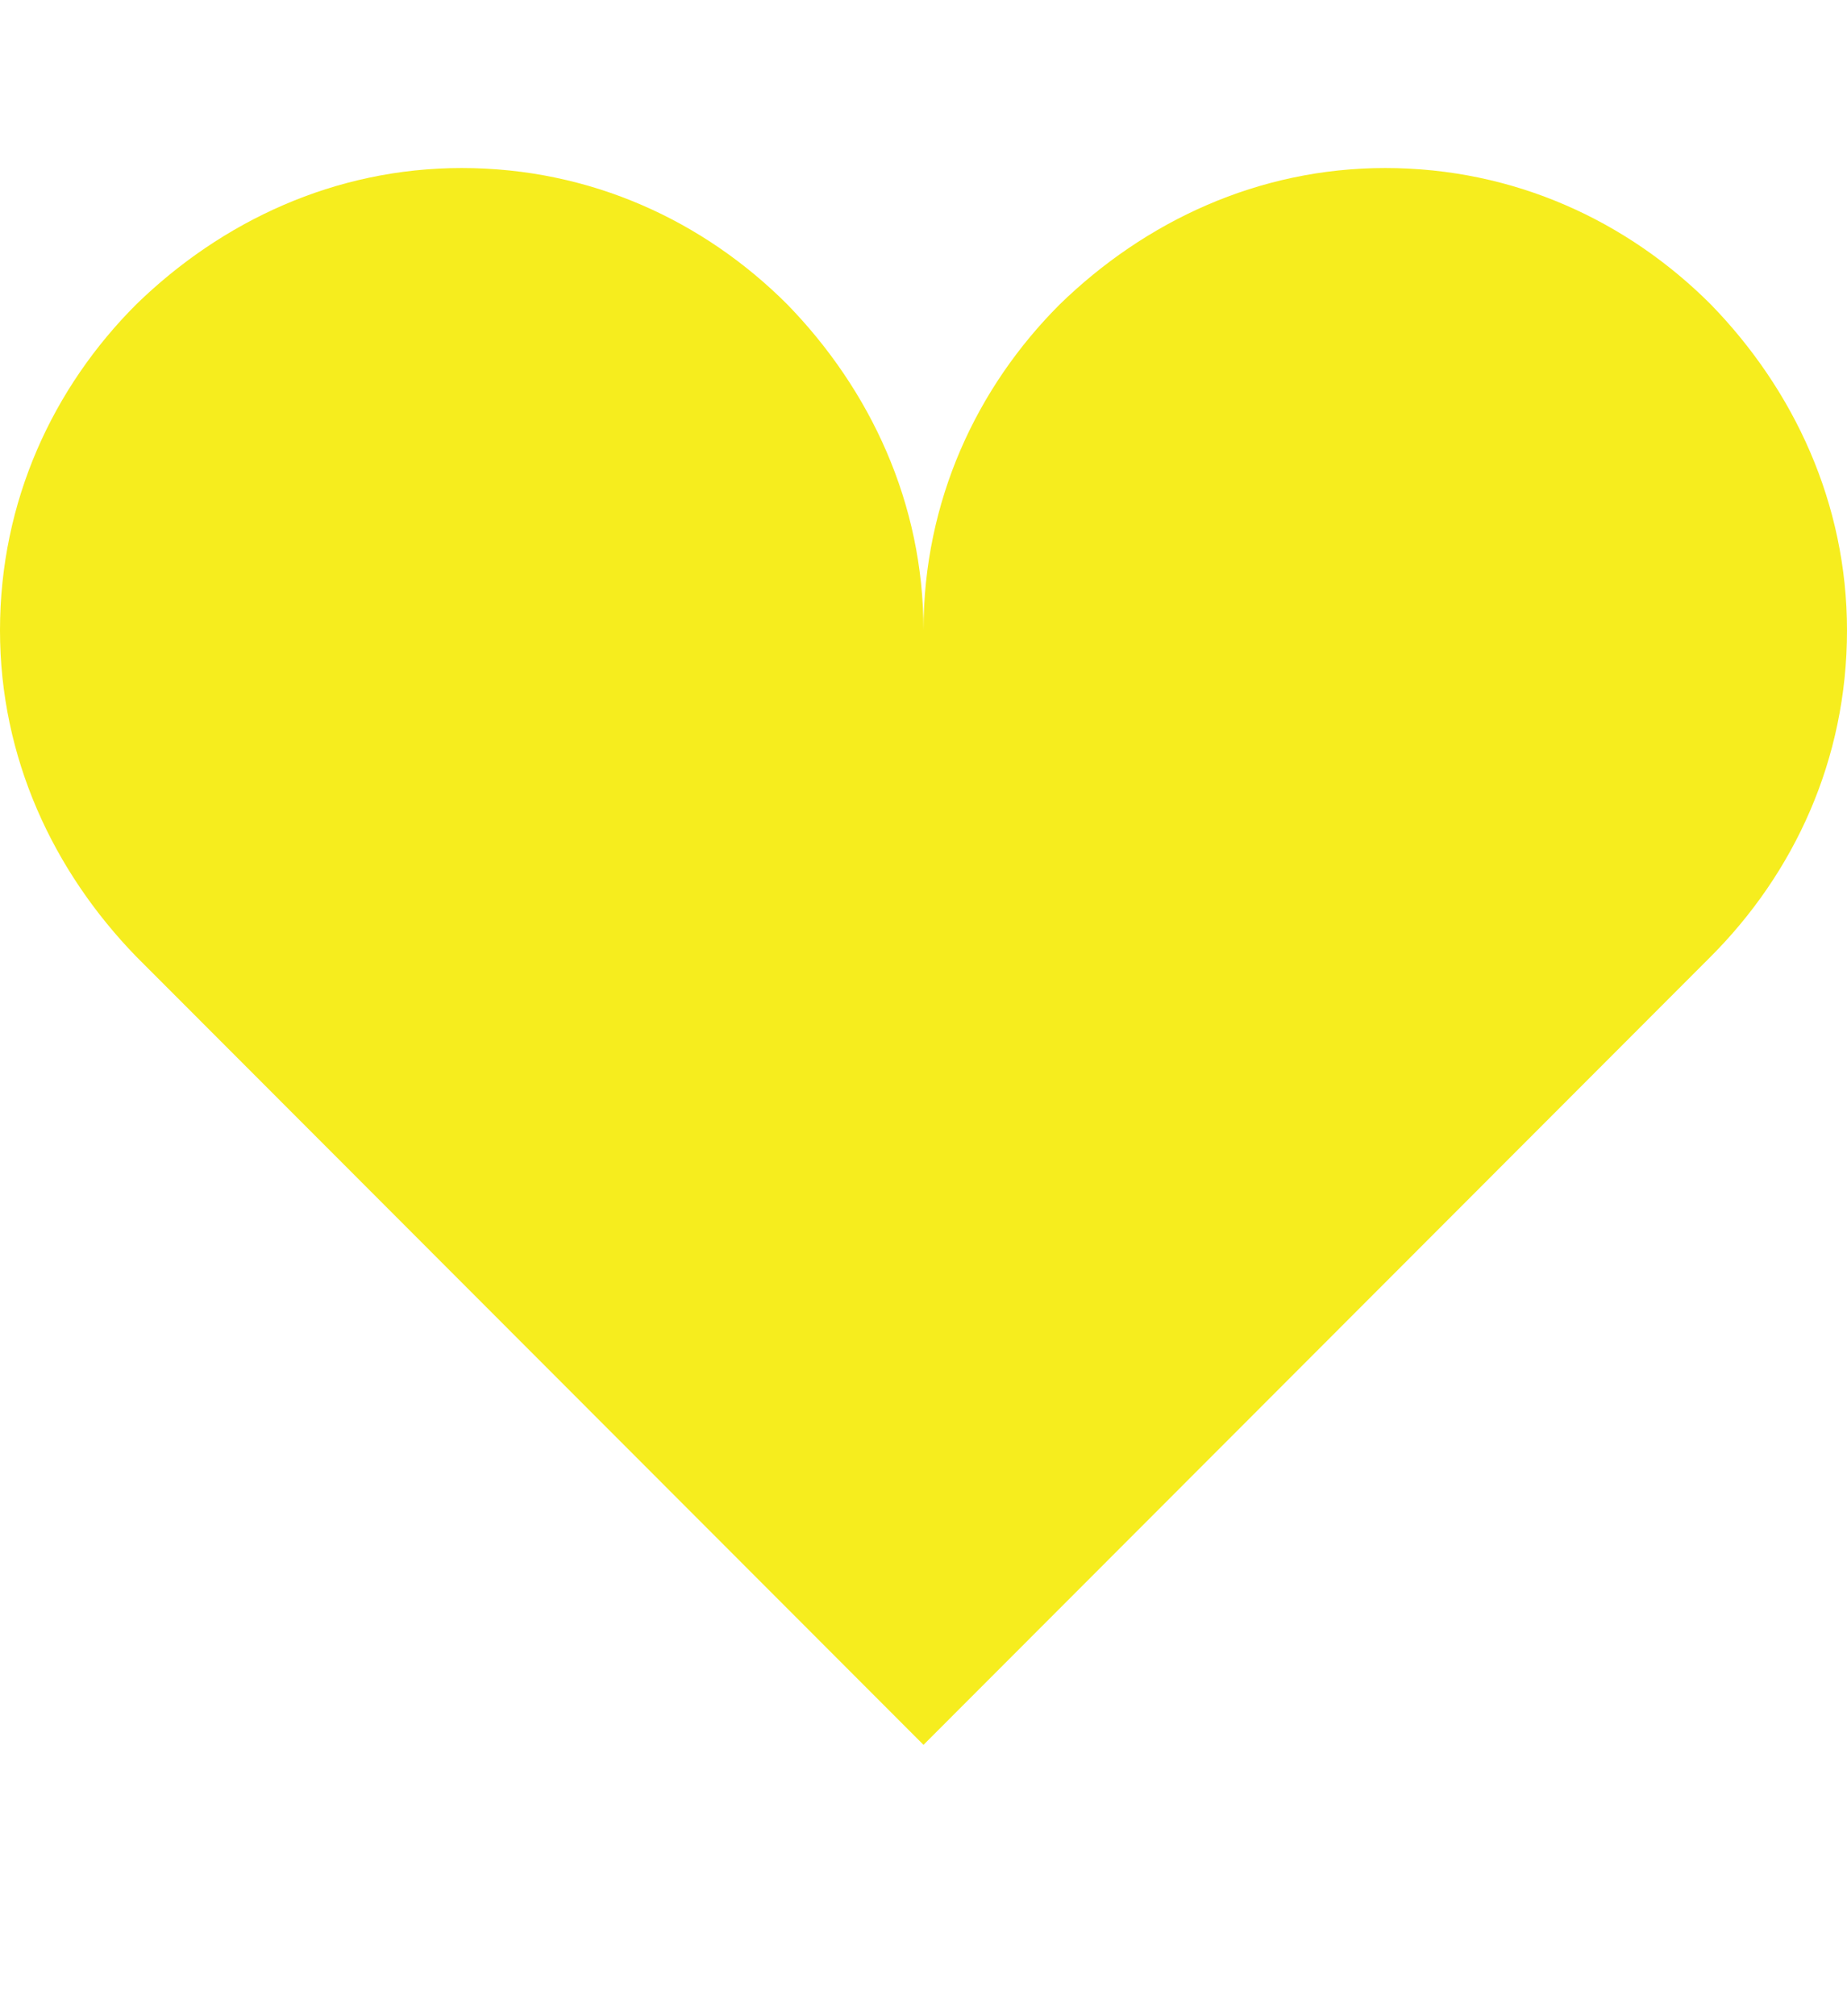 <svg width="11" height="12" viewBox="0 0 11 12" fill="none" xmlns="http://www.w3.org/2000/svg">
<path d="M2.75 1C1.994 1 1.32 1.317 0.811 1.812C0.316 2.307 0 2.982 0 3.752C0 4.509 0.316 5.183 0.811 5.693L5.5 10.385L10.189 5.693C10.684 5.197 11 4.523 11 3.752C11 2.995 10.684 2.321 10.189 1.812C9.694 1.317 9.02 1 8.25 1C7.494 1 6.82 1.317 6.311 1.812C5.816 2.307 5.5 2.982 5.5 3.752C5.5 2.995 5.184 2.321 4.689 1.812C4.194 1.317 3.52 1 2.75 1Z" fill="#F6ED1E"/>
</svg>
